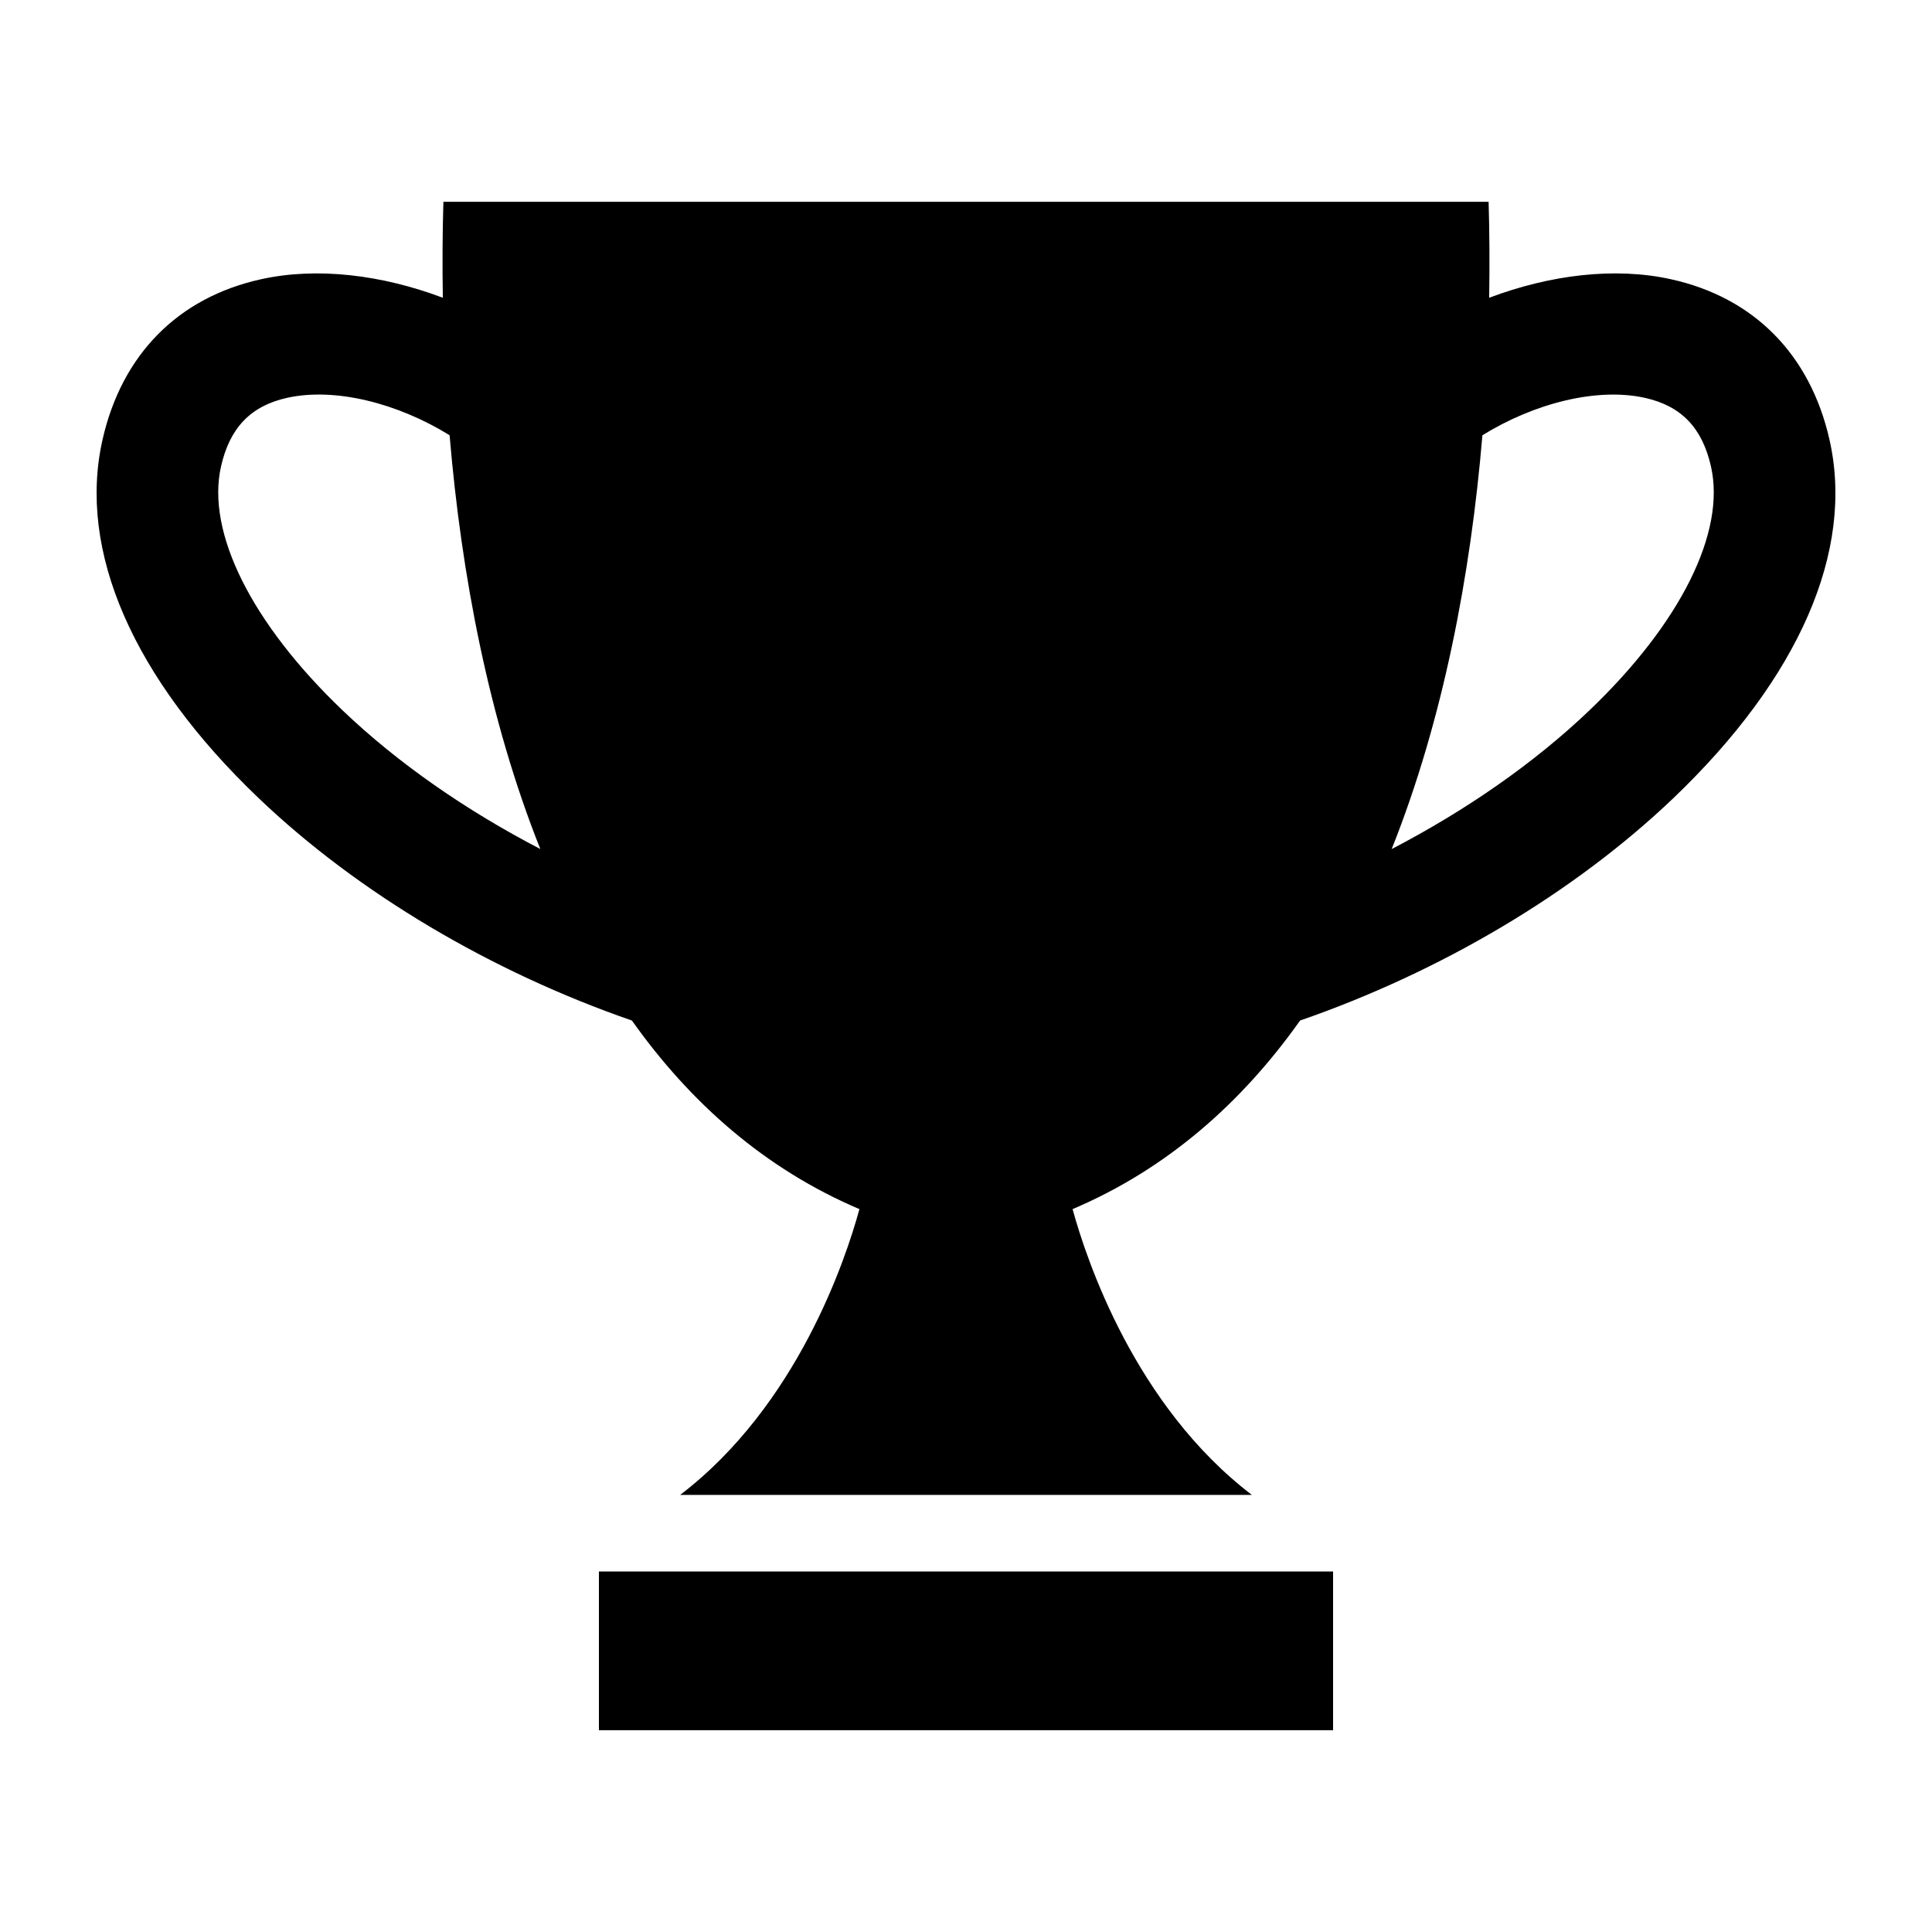 <svg height='100px' width='100px'  fill="#000000" xmlns="http://www.w3.org/2000/svg" xmlns:xlink="http://www.w3.org/1999/xlink" version="1.1" x="0px" y="0px" viewBox="0 0 100 100" enable-background="new 0 0 100 100" xml:space="preserve"><g><path d="M86.487,14.453c-2.902-0.642-6.253-0.23-9.408,0.959c0.027-1.705,0.019-3.37-0.029-4.967H50H22.95   c-0.048,1.597-0.057,3.262-0.029,4.967c-3.155-1.189-6.505-1.601-9.408-0.959c-4.292,0.944-7.206,3.894-8.205,8.299   c-1.305,5.751,1.568,12.345,8.089,18.569c5.138,4.903,12.031,8.982,19.311,11.502c3.016,4.252,6.877,7.678,11.776,9.761   c-0.714,2.609-3.221,10.167-9.279,14.792H50h14.796c-6.059-4.625-8.565-12.183-9.279-14.792c4.899-2.083,8.761-5.509,11.776-9.762   c7.279-2.519,14.173-6.598,19.311-11.501c6.521-6.225,9.394-12.818,8.089-18.569C93.693,18.347,90.779,15.397,86.487,14.453z    M17.738,36.774c-4.716-4.504-7.071-9.224-6.298-12.63c0.454-2.01,1.544-3.138,3.428-3.554c2.487-0.549,5.731,0.285,8.403,1.938   c0.607,7.209,2.031,14.738,4.696,21.418C24.132,41.952,20.61,39.516,17.738,36.774z M82.262,36.774   c-2.872,2.741-6.394,5.178-10.229,7.173c2.666-6.68,4.09-14.209,4.696-21.418c2.672-1.652,5.916-2.486,8.403-1.938   c1.884,0.416,2.974,1.544,3.428,3.554C89.333,27.551,86.978,32.271,82.262,36.774z"></path><rect x="31" y="81.341" width="38" height="8.214"></rect></g></svg>
